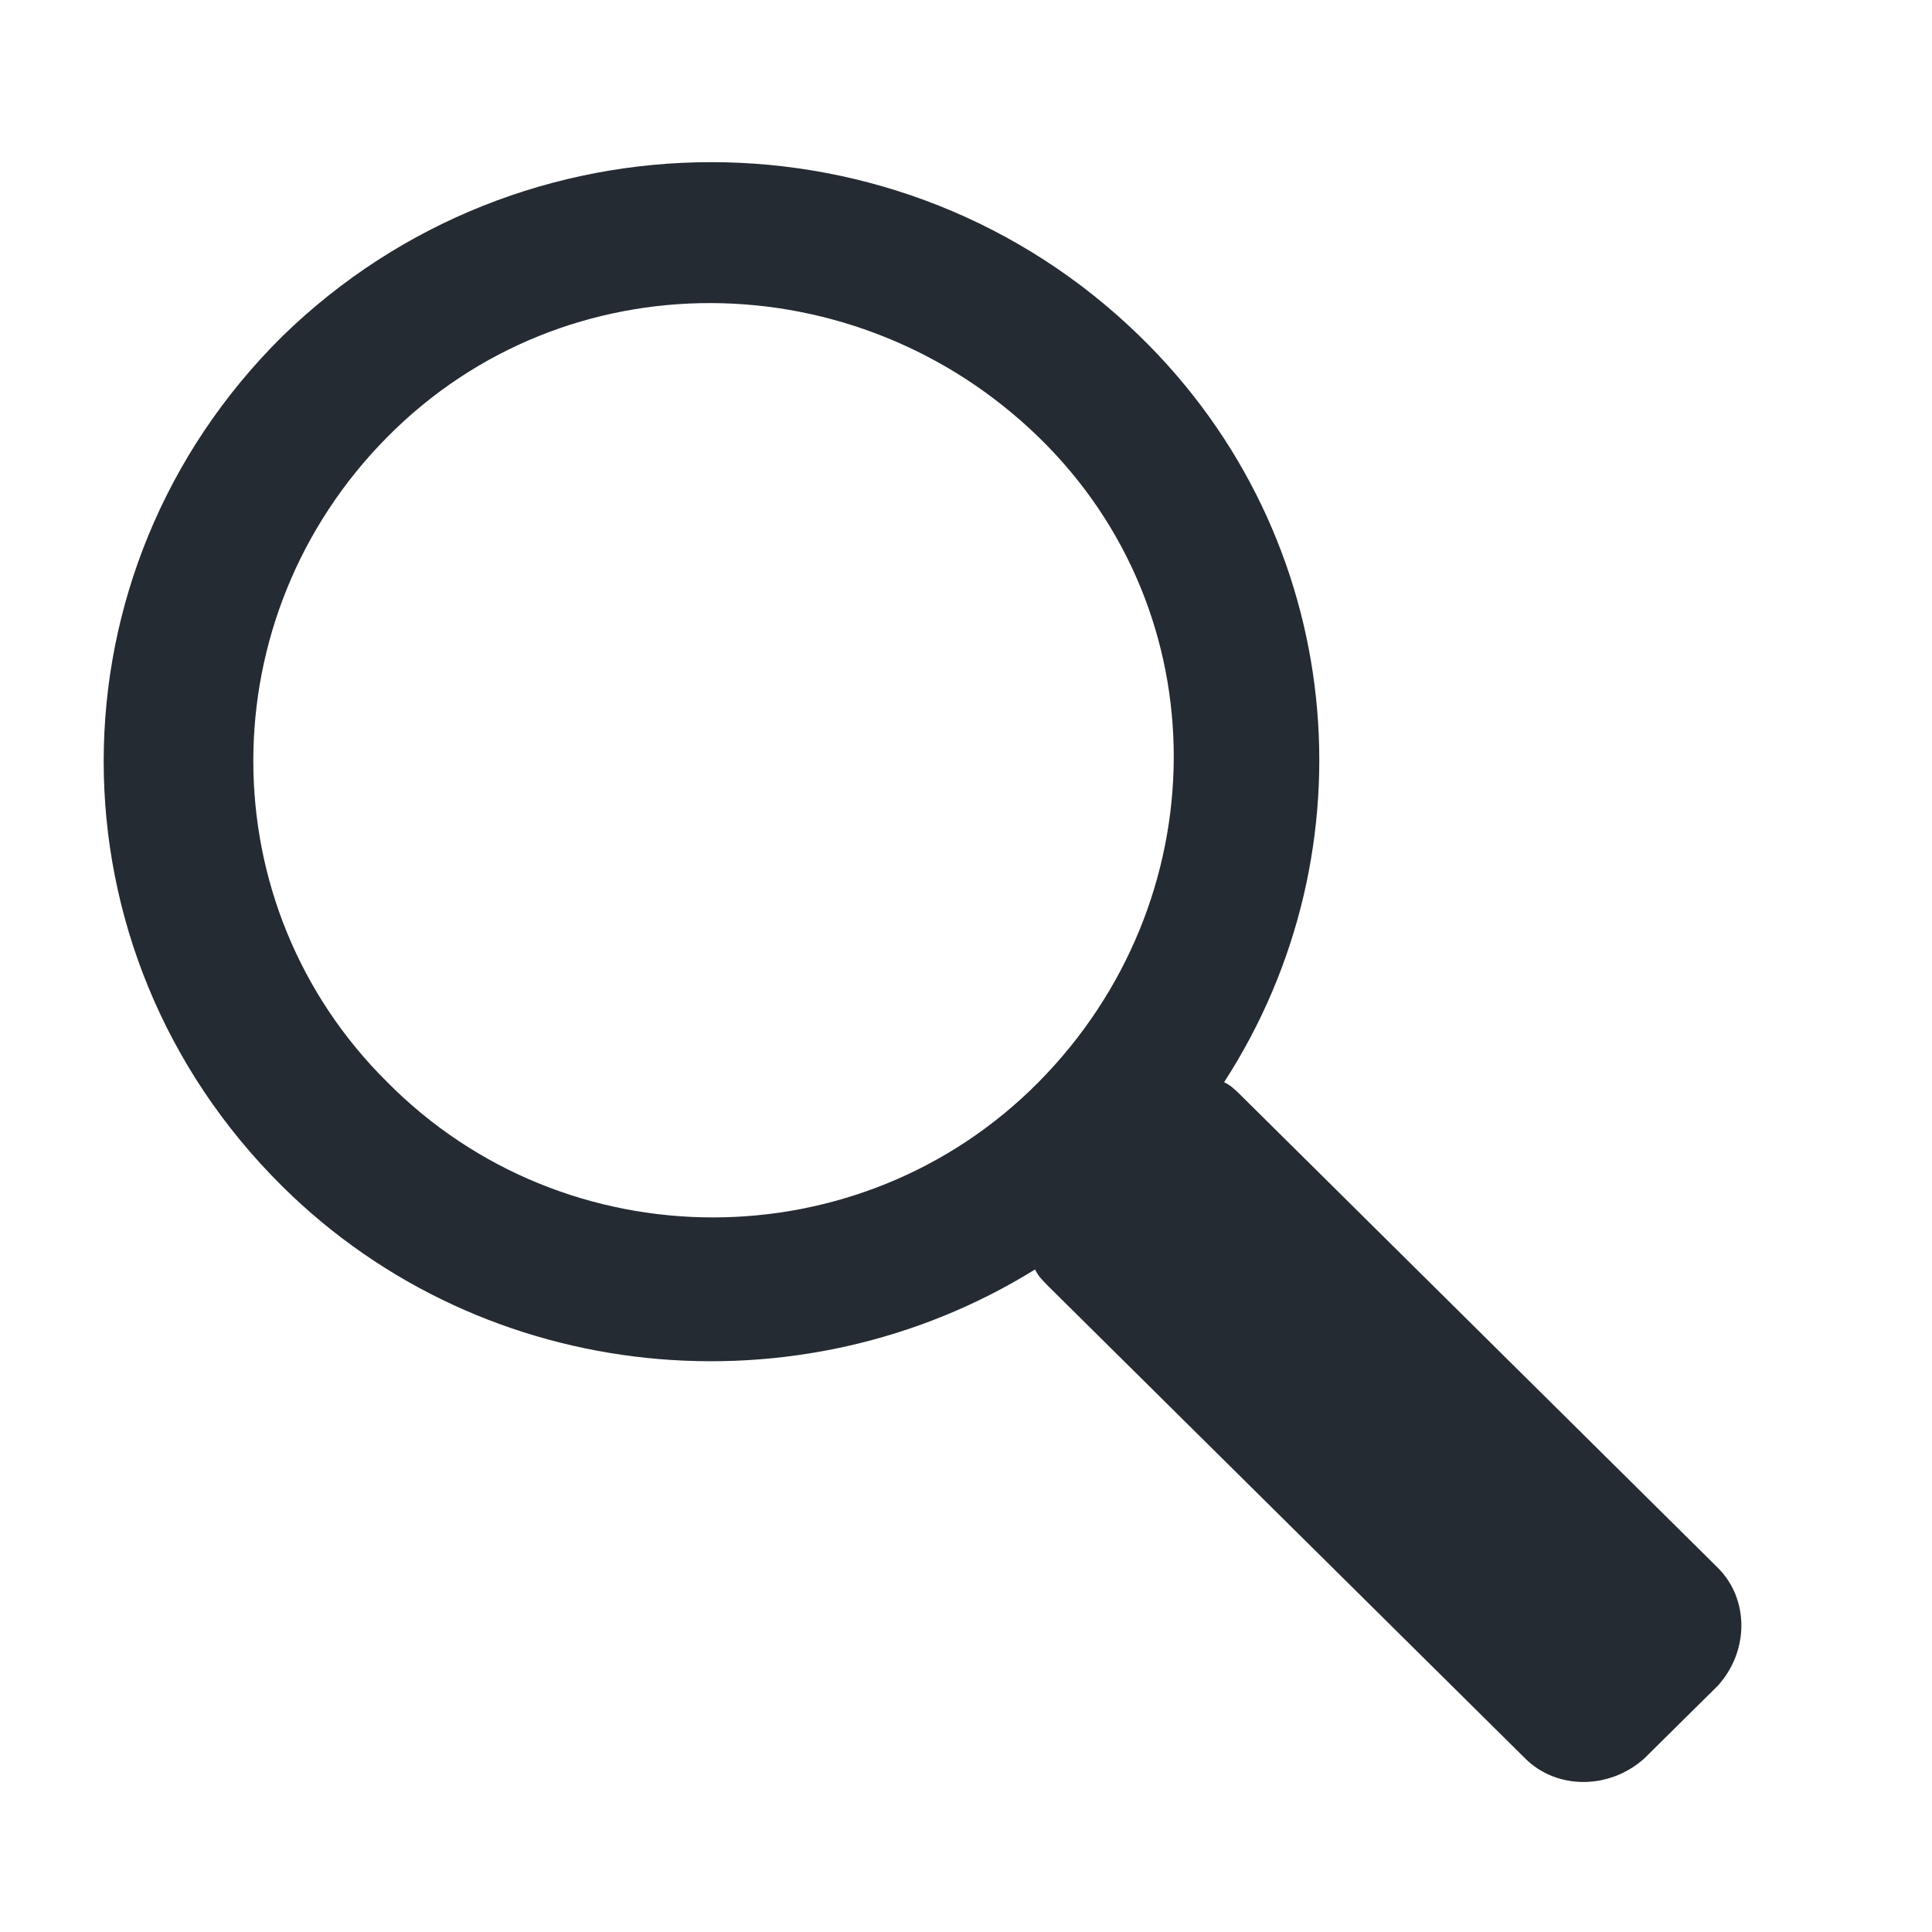 <svg width="15" height="15" viewBox="0 0 15 15" fill="none" xmlns="http://www.w3.org/2000/svg">
<g clip-path="url(#clip0)">
<path d="M13.337 12.172L9.64 8.51C9.585 8.456 9.558 8.429 9.504 8.402C10.673 6.598 10.455 4.174 8.851 2.612C7.003 0.808 4.04 0.808 2.191 2.612C0.343 4.443 0.343 7.379 2.191 9.21C3.768 10.772 6.214 10.987 8.036 9.856C8.063 9.91 8.09 9.937 8.144 9.991L11.842 13.653C12.086 13.896 12.494 13.896 12.766 13.653L13.337 13.088C13.581 12.819 13.581 12.415 13.337 12.172ZM3.007 8.402C1.62 7.029 1.62 4.793 3.007 3.393C4.393 1.993 6.649 2.02 8.063 3.393C9.477 4.766 9.449 7.002 8.063 8.402C6.677 9.802 4.393 9.802 3.007 8.402Z" fill="#252B33"/>
</g>
<defs>
<clipPath id="clip0">
<rect width="14" height="15" fill="white" transform="translate(0.043)"/>
</clipPath>
</defs>
</svg>
